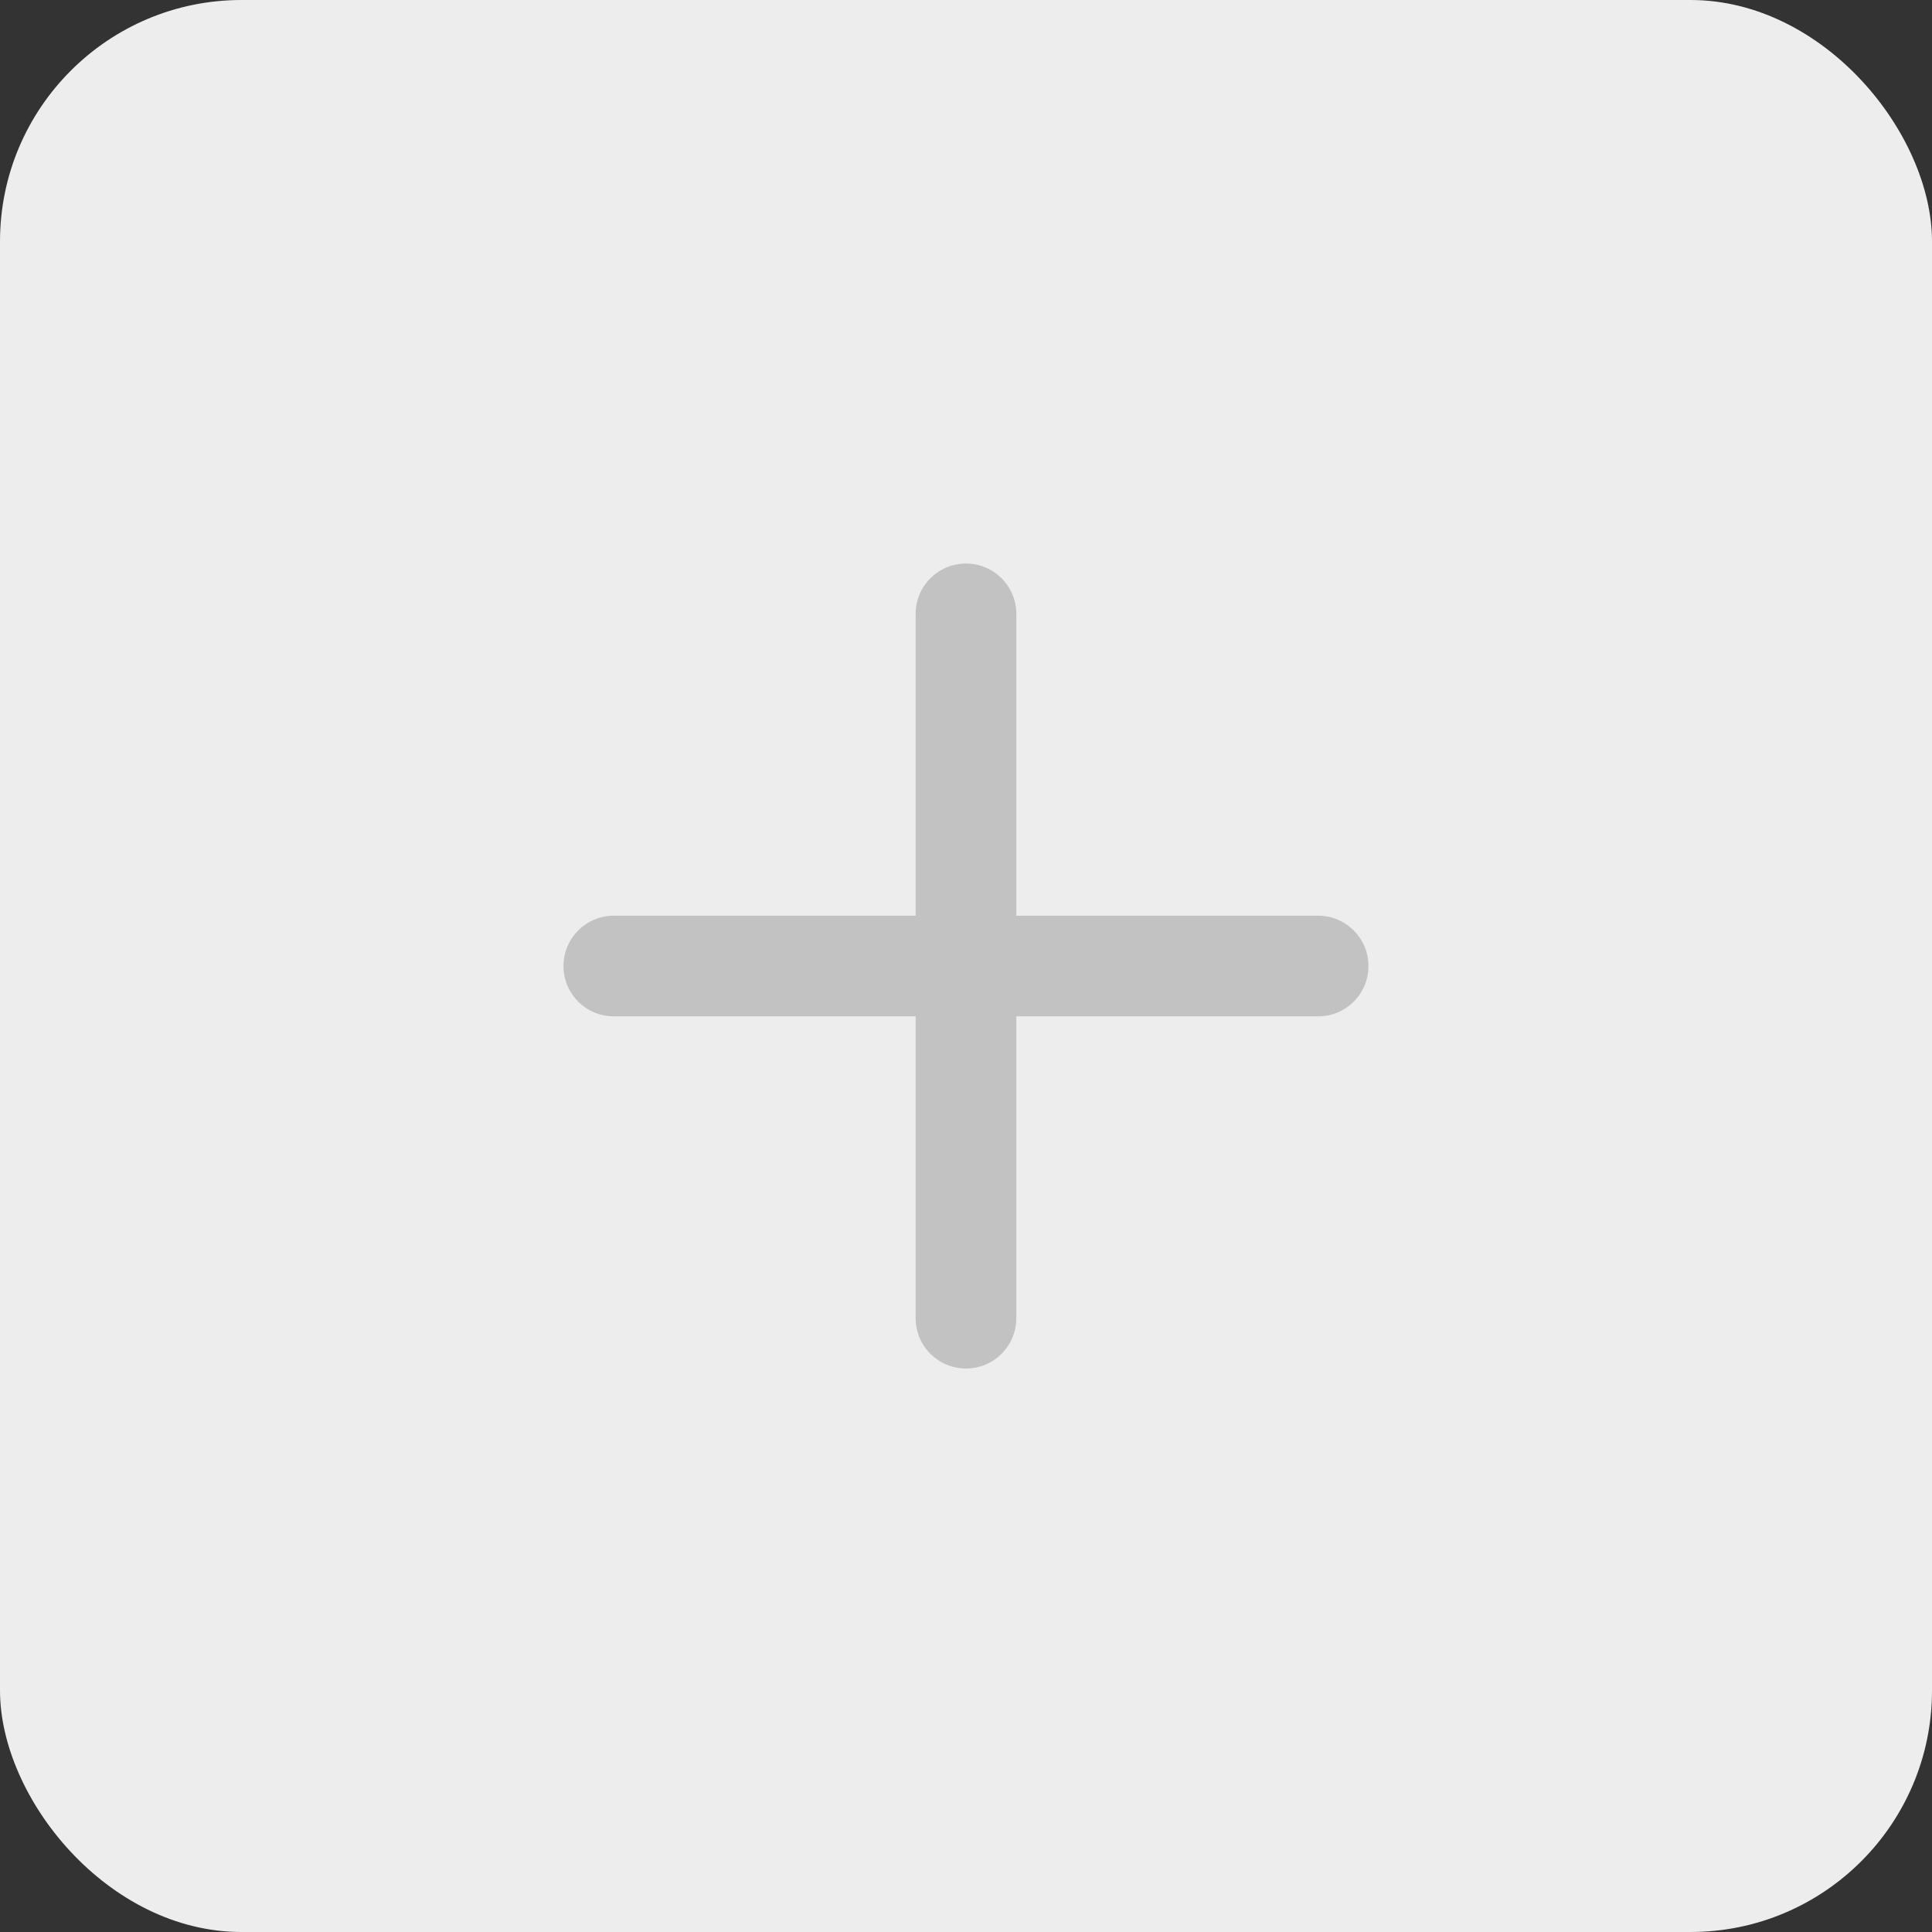 <svg width="40" height="40" viewBox="0 0 32 32" fill="none" xmlns="http://www.w3.org/2000/svg">
<rect x="0" y="0" width="32" height="32" fill="#333333" stroke="none"/>
<rect width="32" height="32" rx="4" fill="#EDEDED"/>
<path fill-rule="evenodd" clip-rule="evenodd" d="M16.833 10.167C16.833 9.707 16.46 9.334 16 9.334C15.539 9.334 15.166 9.707 15.166 10.167V15.167H10.166C9.706 15.167 9.333 15.54 9.333 16.001C9.333 16.461 9.706 16.834 10.166 16.834H15.166V21.834C15.166 22.294 15.539 22.667 16 22.667C16.46 22.667 16.833 22.294 16.833 21.834V16.834H21.833C22.293 16.834 22.666 16.461 22.666 16.001C22.666 15.54 22.293 15.167 21.833 15.167H16.833V10.167Z" fill="#C2C2C2"/>
</svg>
